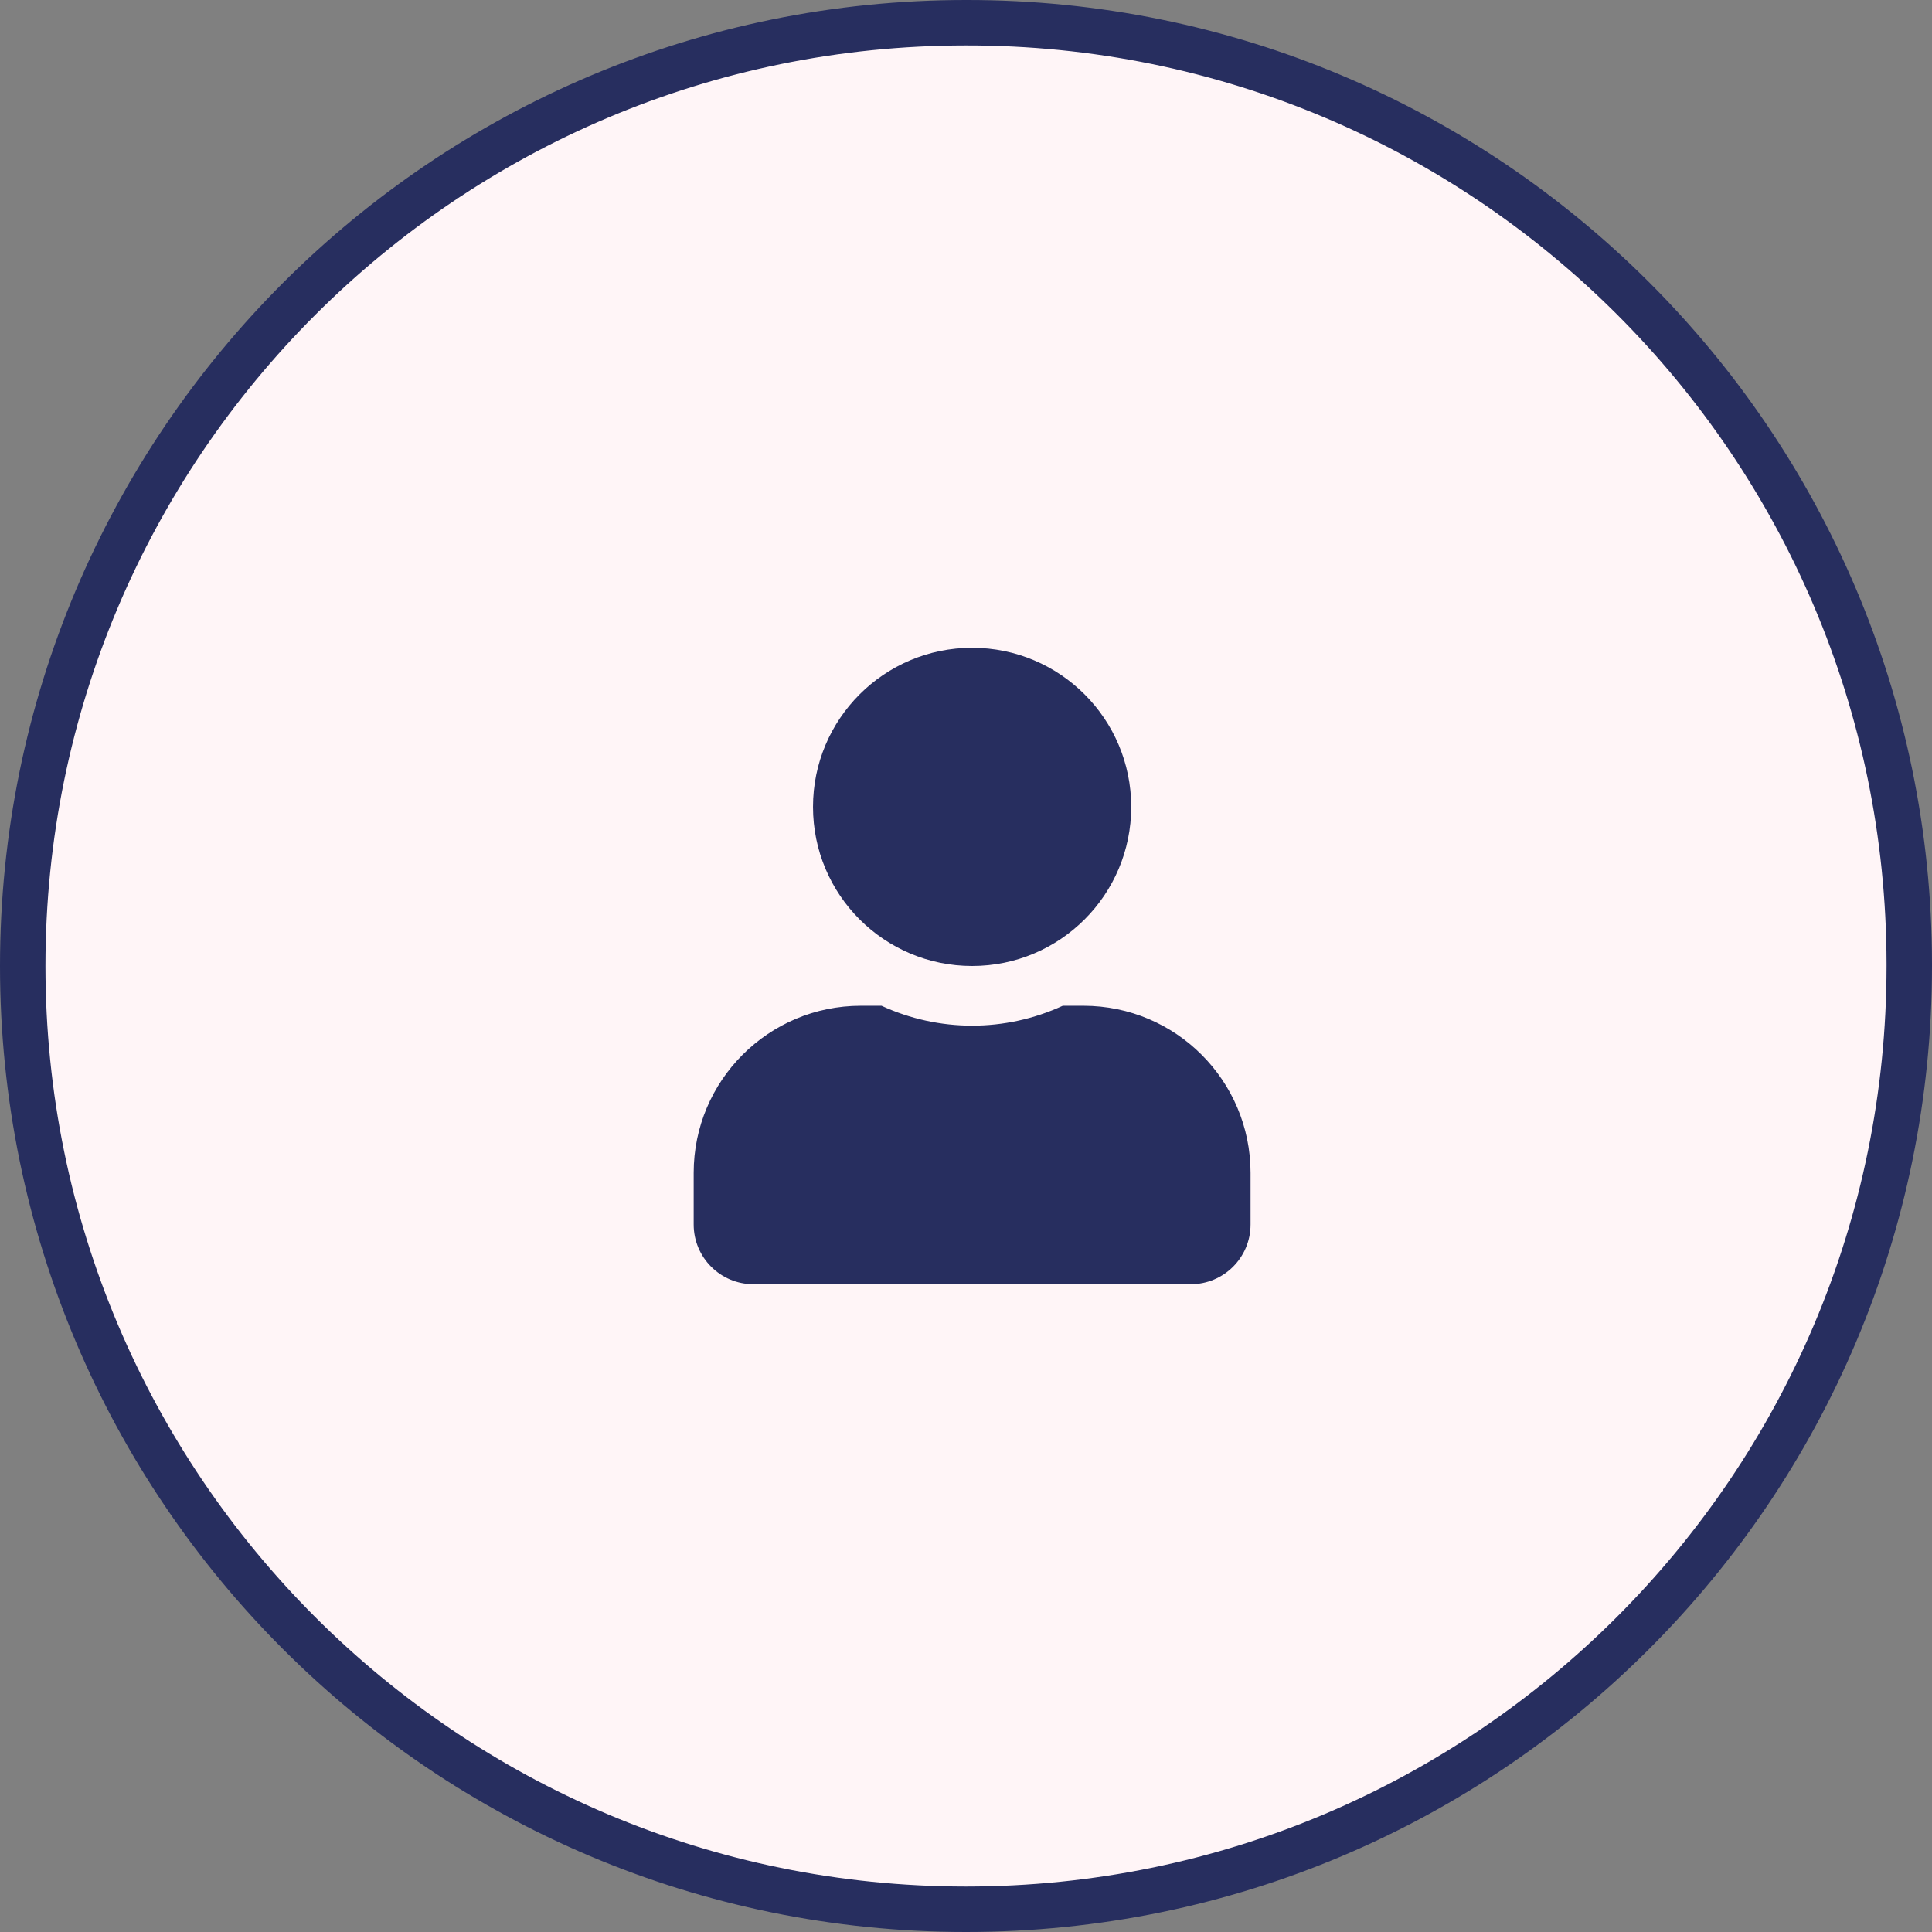 <?xml version="1.0" encoding="utf-8"?>
<!-- Generator: Adobe Illustrator 26.2.1, SVG Export Plug-In . SVG Version: 6.00 Build 0)  -->
<svg version="1.1" xmlns="http://www.w3.org/2000/svg" xmlns:xlink="http://www.w3.org/1999/xlink" x="0px" y="0px"
	 viewBox="0 0 85 85" style="enable-background:new 0 0 85 85;" xml:space="preserve">
<rect x="0" y="0" width="85" height="85" fill="#808080" stroke="none"/>
<style type="text/css">
	.st0{fill:url(#FOND_00000030481633385941968070000010790678941401671556_);}
	.st1{fill:url(#FOND_00000067951345690653204510000001767356612632908939_);}
	.st2{fill:#FFF5F7;}
	.st3{fill:url(#FOND_00000142862148047528672420000018249681612853889937_);}
	.st4{fill:url(#FOND_00000059277635135554233800000008694465932933651078_);}
	.st5{fill:url(#FOND_00000170974155201874131940000001894852180658864562_);}
	.st6{fill:url(#FOND_00000138555656117091715450000013022523575501548702_);}
	.st7{fill:url(#FOND_00000160897583436734926420000004831270493798947746_);}
	.st8{fill:url(#FOND_00000092421974446597370870000005144273384230942342_);}
	.st9{fill:url(#FOND_00000064313874892355349110000004155844780316771206_);}
	.st10{fill:url(#FOND_00000039849210536133671880000008157980875993439647_);}
	.st11{fill:#272F60;}
	.st12{fill:#FD657C;}
	.st13{fill:url(#FOND_00000147910887438534898280000005670721386756400808_);}
	.st14{fill:url(#FOND_00000137125510320599813800000007985642497692024495_);}
	.st15{fill:#F4AAB9;}
	.st16{clip-path:url(#Rectangle_10_00000075132110367614710910000005590801817115474578_);}
	.st17{fill:#FB657C;}
	.st18{fill:#FFFFFF;}
	.st19{fill:#FFBCC6;}
	.st20{clip-path:url(#SVGID_00000149345559209604613400000014754507004630357387_);}
	.st21{enable-background:new    ;}
	.st22{fill:#FB657C;stroke:#FD657C;stroke-width:3.835;stroke-linecap:round;stroke-linejoin:round;stroke-miterlimit:1.438;}
	.st23{fill:#FFBCC6;stroke:#FFBCC6;stroke-width:3.835;stroke-linecap:round;stroke-linejoin:round;stroke-miterlimit:1.438;}
	.st24{clip-path:url(#SVGID_00000141456935886922406690000000616750854640110238_);fill:#FB657C;}
	.st25{clip-path:url(#SVGID_00000144301823026729867790000010327686797433722778_);fill:#FFBCC6;}
	.st26{clip-path:url(#SVGID_00000040540959807698811110000017530068142549719741_);fill:#FFBCC6;}
	.st27{clip-path:url(#SVGID_00000096021099228751922760000011050857082370836865_);fill:#FFBCC6;}
	.st28{clip-path:url(#SVGID_00000067951508054483637270000006349057823340689294_);fill:#FFBCC6;}
	.st29{clip-path:url(#SVGID_00000164494040180374090930000000796631372701591948_);fill:#FFBCC6;}
	.st30{clip-path:url(#SVGID_00000033337904695517296230000013356436195802647692_);fill:#FFBCC6;}
	.st31{clip-path:url(#SVGID_00000106864799949004452940000014192411992454692013_);fill:#FFBCC6;}
	.st32{clip-path:url(#SVGID_00000067953357453586756760000002669550541898829246_);fill:#FFBCC6;}
	.st33{clip-path:url(#SVGID_00000003100144383246545530000002982502030582327207_);fill:#FFBCC6;}
	.st34{clip-path:url(#SVGID_00000178192359256686217780000002404939870089985172_);fill:#FFBCC6;}
	.st35{clip-path:url(#SVGID_00000011739845474221068900000004790852339262317745_);fill:#FFBCC6;}
	.st36{clip-path:url(#SVGID_00000078020383508198083720000014782217690545035144_);fill:#FFBCC6;}
	.st37{clip-path:url(#SVGID_00000080927746999304789490000004563936922534442662_);fill:#FFBCC6;}
	.st38{clip-path:url(#SVGID_00000085214559335027990570000016027909985834860937_);fill:#FFBCC6;}
	.st39{clip-path:url(#SVGID_00000053522857400450352260000001184174093355638201_);fill:#272F60;}
	.st40{clip-path:url(#SVGID_00000053522857400450352260000001184174093355638201_);fill:#FB657C;}
	.st41{clip-path:url(#SVGID_00000053522857400450352260000001184174093355638201_);fill:#FFBCC6;}
	.st42{clip-path:url(#SVGID_00000053522857400450352260000001184174093355638201_);fill:#FFFFFF;}
	.st43{fill:none;}
	.st44{clip-path:url(#SVGID_00000039831083291286014120000011275029304451149751_);fill:#FFFFFF;}
	.st45{clip-path:url(#SVGID_00000031906114251418638820000014091809815643130535_);fill:#FFFFFF;}
	.st46{clip-path:url(#SVGID_00000035510537775951570420000012765569406616651181_);fill:#FFFFFF;}
	.st47{clip-path:url(#SVGID_00000140696410319855394460000004581084571188639121_);fill:#FFFFFF;}
	.st48{clip-path:url(#SVGID_00000135668546965068298730000011915750606161293979_);fill:#FFFFFF;}
	.st49{clip-path:url(#SVGID_00000158025397329081152520000000266610367677300366_);fill:#FFFFFF;}
	.st50{clip-path:url(#SVGID_00000143579210509672500460000013845067005101238205_);fill:#FFFFFF;}
	.st51{clip-path:url(#SVGID_00000049940999742639649820000004101444535259671701_);fill:#FFFFFF;}
	.st52{clip-path:url(#SVGID_00000129196864654336779360000001405705980554066099_);fill:#FFFFFF;}
	.st53{clip-path:url(#SVGID_00000146470751651361290830000001271012934357119919_);fill:#FFFFFF;}
	.st54{clip-path:url(#SVGID_00000142862906531821969610000013829657117637438368_);fill:#FFFFFF;}
	.st55{clip-path:url(#SVGID_00000096776903314108320490000005120369406444390315_);fill:#FFFFFF;}
	.st56{clip-path:url(#SVGID_00000111182879784780060130000010431681654717267385_);fill:#FB657C;}
	.st57{clip-path:url(#SVGID_00000151534175923481350380000005127191719370118063_);fill:#FFFFFF;}
	.st58{clip-path:url(#SVGID_00000081610079600519851440000016155163134731202950_);fill:#FFFFFF;}
	.st59{fill:#FF647B;}
	.st60{fill:#FF657C;}
	.st61{fill:#272E5F;}
	.st62{fill:none;stroke:#272E5F;stroke-width:3;}
	.st63{clip-path:url(#SVGID_00000145037641482390496740000002548282538497365942_);}
	.st64{fill:#606060;}
	.st65{fill:#E94B67;}
	.st66{fill:#132350;}
	.st67{fill:#050605;}
	.st68{fill:#FFF5F7;stroke:#272E5F;stroke-width:2;}
	.st69{fill:none;stroke:#272E5F;stroke-width:2;stroke-linecap:round;stroke-linejoin:round;stroke-miterlimit:10;}
	.st70{fill:none;stroke:#272E5F;stroke-width:2;}
	.st71{fill:none;stroke:#272E5F;stroke-width:3;stroke-linecap:round;stroke-linejoin:round;stroke-miterlimit:10;}
	.st72{fill:none;stroke:#142664;stroke-width:2;stroke-linecap:round;stroke-linejoin:round;stroke-miterlimit:10;}
	.st73{clip-path:url(#SVGID_00000084503144075916580020000005204005739327039917_);}
	.st74{clip-path:url(#SVGID_00000044859395430536106540000018072200940531058838_);}
	.st75{clip-path:url(#SVGID_00000168107374621168594390000001067055884900221858_);fill:#FD657C;}
	.st76{clip-path:url(#SVGID_00000054226101148577008160000007144613412365021346_);fill:#FD657C;}
	.st77{clip-path:url(#SVGID_00000116944639159179238070000000862816962467237259_);}
	.st78{clip-path:url(#SVGID_00000123440713595352951290000004802479860993002894_);}
	.st79{clip-path:url(#SVGID_00000165208353189486928600000002346758999503964857_);}
	.st80{fill:none;stroke:#142664;stroke-width:3;stroke-linecap:round;stroke-linejoin:round;}
	.st81{clip-path:url(#SVGID_00000124870909772464412500000000637020374267793301_);}
	.st82{clip-path:url(#SVGID_00000086652222731526826180000005205956550744129202_);}
	.st83{clip-path:url(#SVGID_00000103257807111590693290000007522530901428045958_);}
	.st84{clip-path:url(#SVGID_00000067227059005371030140000005092522822264134072_);}
	.st85{clip-path:url(#SVGID_00000093175026157932972150000004194025700684306061_);}
	.st86{clip-path:url(#SVGID_00000113319718226913715730000016642829936715210382_);}
	.st87{clip-path:url(#SVGID_00000084508461233237204830000002112577667037197486_);}
	.st88{clip-path:url(#SVGID_00000174588840024650128340000006837495525665432745_);}
	.st89{clip-path:url(#SVGID_00000140734276800791223260000004491233987730474931_);}
	.st90{clip-path:url(#SVGID_00000168075511761736324950000011582993138042289314_);}
	.st91{clip-path:url(#SVGID_00000115488285712255684250000007955038684956418197_);}
	.st92{clip-path:url(#SVGID_00000068636707932849247600000007595771937450253961_);}
	.st93{clip-path:url(#SVGID_00000170986879707212175510000012916679740824075444_);}
	.st94{clip-path:url(#SVGID_00000070797050371325377810000001156222502337814672_);}
	.st95{clip-path:url(#SVGID_00000074443544842972575100000013659339757252113849_);}
	.st96{clip-path:url(#SVGID_00000159428967410423661120000000145006340217374336_);}
	.st97{clip-path:url(#SVGID_00000114794595350496086030000001571460576484470461_);}
	.st98{clip-path:url(#SVGID_00000150061018149190244010000014567819598110400914_);}
	.st99{clip-path:url(#SVGID_00000018917854058891673810000013984864434903624860_);}
	.st100{clip-path:url(#SVGID_00000057843140316403061120000001507771225669792927_);}
	.st101{clip-path:url(#SVGID_00000143611866675951486360000000838782159663879614_);}
	.st102{clip-path:url(#SVGID_00000043451877399402634330000007391971833619866275_);}
	.st103{clip-path:url(#SVGID_00000042714363360908624510000006145433219538308278_);}
	.st104{clip-path:url(#SVGID_00000008852970233340003000000000813929719300066726_);}
	.st105{clip-path:url(#SVGID_00000126323709827422880220000005649876473334829989_);}
	.st106{clip-path:url(#SVGID_00000113342390737766646090000016906731209530920601_);}
	.st107{clip-path:url(#SVGID_00000174594116417714242430000007043902090599534227_);}
	.st108{clip-path:url(#SVGID_00000018230901517526432920000016256968665027444909_);}
	.st109{clip-path:url(#SVGID_00000144312275877882094120000007620366817559773624_);}
	.st110{clip-path:url(#SVGID_00000173139946124574035600000008023945680152451232_);}
	.st111{clip-path:url(#SVGID_00000133500772241223931550000008791329079941923770_);}
	.st112{clip-path:url(#SVGID_00000026129902297194436730000005539682610385305005_);}
	.st113{clip-path:url(#SVGID_00000003795228126321992490000013977194836006396337_);}
	.st114{clip-path:url(#SVGID_00000140015872629478405100000006374203886063618205_);}
	.st115{clip-path:url(#SVGID_00000155836305594973050130000007244600324551399050_);}
	.st116{clip-path:url(#SVGID_00000157280279298444211400000017875110381764139450_);}
	.st117{clip-path:url(#SVGID_00000070084082657245778410000018331909791575273361_);}
	.st118{clip-path:url(#SVGID_00000174581213177894487230000008139410021963548840_);}
	.st119{clip-path:url(#SVGID_00000162345837270775135510000006249343390787840936_);}
	.st120{clip-path:url(#SVGID_00000099636858053608144260000004434115336764889011_);}
	.st121{clip-path:url(#SVGID_00000072999880173832711080000003647357341647625140_);}
	.st122{clip-path:url(#SVGID_00000169518380004844617050000008195926514483060905_);}
	.st123{clip-path:url(#SVGID_00000067228868576894368190000013702902919878513058_);}
	.st124{fill:#FFFFFF;stroke:#142664;stroke-width:3;stroke-linecap:round;stroke-linejoin:round;}
	.st125{clip-path:url(#SVGID_00000167386118343915931140000007752236027972932530_);}
	.st126{fill-rule:evenodd;clip-rule:evenodd;fill:#FFBCC6;}
	.st127{fill-rule:evenodd;clip-rule:evenodd;fill:#272F60;}
	.st128{fill-rule:evenodd;clip-rule:evenodd;fill:#FFFFFF;}
	.st129{fill-rule:evenodd;clip-rule:evenodd;fill:#FB657C;}
	.st130{clip-path:url(#SVGID_00000145765835481195633070000014695732502675765680_);}
	.st131{clip-path:url(#SVGID_00000128484464867504404800000016402346929942691760_);}
	.st132{clip-path:url(#SVGID_00000130623034214226529190000012969984658876000695_);}
	.st133{clip-path:url(#SVGID_00000082330137907662812810000003200657322841044908_);}
	.st134{clip-path:url(#SVGID_00000172436287048949292330000010503583842257470342_);}
	.st135{clip-path:url(#SVGID_00000165196212425777180340000017347773264138262968_);}
	.st136{clip-path:url(#SVGID_00000044144508311749752630000003411048462998816693_);}
	.st137{clip-path:url(#SVGID_00000019637463306503173410000000135334939001829535_);}
	.st138{clip-path:url(#SVGID_00000071561047363187606980000010709498464265677964_);}
	.st139{clip-path:url(#SVGID_00000148651750313979608810000005169439392927609014_);}
	.st140{clip-path:url(#SVGID_00000137847504776634416110000007170772472033648770_);}
	.st141{clip-path:url(#SVGID_00000155830747391573990020000006626225139867178141_);}
	.st142{clip-path:url(#SVGID_00000088111918018723053880000003821505619169291417_);}
	.st143{clip-path:url(#SVGID_00000025428430853570099570000006439046731158867346_);}
	.st144{clip-path:url(#SVGID_00000139988390658886905510000006740769137699342265_);}
	.st145{clip-path:url(#SVGID_00000127742173177406669420000015256557022513892521_);}
	.st146{clip-path:url(#SVGID_00000133518190324200541300000011828850436178657690_);}
	.st147{clip-path:url(#SVGID_00000036224602569720442710000004772978528875276970_);}
	.st148{clip-path:url(#SVGID_00000113350899411513137320000010177106027180559761_);}
	.st149{clip-path:url(#SVGID_00000108269949849639891570000006715980724626342582_);}
	.st150{clip-path:url(#SVGID_00000163058353509764353020000009469856680793731234_);}
	.st151{clip-path:url(#SVGID_00000024721030484784137800000001282607912729697212_);}
	.st152{clip-path:url(#SVGID_00000081620928168128940960000016802879916074509739_);}
	.st153{clip-path:url(#SVGID_00000111166613196684651670000010517219179720064442_);}
	.st154{clip-path:url(#SVGID_00000140707915828125369840000009719116914497899182_);}
	.st155{clip-path:url(#SVGID_00000013180012282590452840000005625493221192472511_);}
	.st156{clip-path:url(#SVGID_00000039836315310834672550000015794133230265359520_);}
	.st157{clip-path:url(#SVGID_00000001644600820432806010000005033410398498605734_);}
	.st158{clip-path:url(#SVGID_00000088107085139655002560000013685692875405690794_);}
	.st159{clip-path:url(#SVGID_00000036970705714221897260000016337331257573656471_);}
	.st160{clip-path:url(#SVGID_00000080189052465078828810000003169627971983786371_);}
	.st161{clip-path:url(#SVGID_00000090256819126240437110000002431705542625704638_);}
	.st162{clip-path:url(#SVGID_00000017503339672389127580000008802341912715443371_);}
	.st163{clip-path:url(#SVGID_00000124131633269213687260000008322953320560633216_);}
	.st164{clip-path:url(#SVGID_00000121241580611738206490000014911591459729311667_);}
	.st165{clip-path:url(#SVGID_00000064348627731117646030000003000659816084169907_);}
	.st166{clip-path:url(#SVGID_00000138564308322408325770000015126712426711611048_);}
	.st167{clip-path:url(#SVGID_00000046326079956775899710000015106051867383083176_);}
	.st168{clip-path:url(#SVGID_00000035508632788465123910000000836219598778872470_);}
	.st169{clip-path:url(#SVGID_00000119812930554400350720000000027221584850199960_);}
	.st170{clip-path:url(#SVGID_00000133488349806108880120000003921385420944561808_);}
	.st171{clip-path:url(#SVGID_00000090287919819311914000000017569625585224590999_);}
	.st172{clip-path:url(#SVGID_00000136392293531458656430000006411285923219152534_);}
	.st173{clip-path:url(#SVGID_00000137102478516728086500000008733586623603447187_);}
	.st174{clip-path:url(#SVGID_00000101099856496172897650000013538752291812347277_);}
	.st175{clip-path:url(#SVGID_00000053529553352442702040000012060392636725489854_);}
	.st176{clip-path:url(#SVGID_00000150791564137081086680000017321932614487315633_);}
	.st177{clip-path:url(#SVGID_00000083054740644795196220000002777566763734556841_);}
	.st178{clip-path:url(#SVGID_00000158008869953098291160000009125022277032050098_);}
	.st179{clip-path:url(#SVGID_00000081611635627514351430000018121960292395678367_);}
	.st180{clip-path:url(#SVGID_00000008835863818604016830000016728722509285136779_);}
	.st181{clip-path:url(#SVGID_00000173871990127059176920000012453829670579610774_);}
	.st182{clip-path:url(#SVGID_00000176032054012364510170000012925047089068362142_);}
	.st183{clip-path:url(#SVGID_00000052806158848136085060000015843629585689218464_);}
	.st184{clip-path:url(#SVGID_00000017482833054103438560000006192187915086753436_);}
	.st185{clip-path:url(#SVGID_00000001642698073438074910000000276488183457896866_);}
	.st186{clip-path:url(#SVGID_00000081623054192026795340000004196241111330979979_);}
	.st187{clip-path:url(#SVGID_00000002361224593282833370000016125852689349052079_);}
	.st188{clip-path:url(#SVGID_00000005245712997867366820000000412429671894725546_);}
	.st189{clip-path:url(#SVGID_00000054241278628620839950000012153387685702238621_);}
	.st190{clip-path:url(#SVGID_00000023974040276591317380000012448976251739634835_);}
	.st191{clip-path:url(#SVGID_00000043423225933493374460000003433907687003291832_);}
	.st192{clip-path:url(#SVGID_00000032616550476997946620000018212599785642765995_);}
	.st193{clip-path:url(#SVGID_00000178177970622905900820000017587748895747710139_);}
	.st194{clip-path:url(#SVGID_00000134958856659258556980000000743689772924123538_);}
	.st195{clip-path:url(#SVGID_00000173845689288921452330000015946602242512716437_);}
	.st196{clip-path:url(#SVGID_00000138570326865944234690000007078887507213141145_);}
	.st197{clip-path:url(#SVGID_00000152233359863521368750000016449093062697169599_);}
	.st198{clip-path:url(#SVGID_00000054986610677498571750000009084782398381330070_);}
	.st199{clip-path:url(#SVGID_00000036210351731003185550000011799358025815044994_);}
	.st200{clip-path:url(#SVGID_00000078754864904276851590000013488020792566886028_);}
	.st201{clip-path:url(#SVGID_00000183216505455648649550000006422814037569439135_);}
	.st202{clip-path:url(#SVGID_00000078037215597008939810000002274711828611865259_);}
	.st203{clip-path:url(#SVGID_00000065766352529053327020000003290926627745976759_);}
	.st204{clip-path:url(#SVGID_00000072248200573851231370000009551586175492252316_);}
	.st205{clip-path:url(#SVGID_00000106114670394142406740000013612908399036941986_);}
	.st206{clip-path:url(#SVGID_00000100347324238997816820000010341671067529943456_);}
	.st207{clip-path:url(#SVGID_00000048473942202991226540000012023601469615640464_);}
	.st208{clip-path:url(#SVGID_00000091727609539386362440000014552627636953725876_);}
	.st209{clip-path:url(#SVGID_00000041990664546715927470000003098101230588831362_);}
	.st210{clip-path:url(#SVGID_00000120531253930758720050000000932206055819015068_);}
	.st211{clip-path:url(#SVGID_00000134930189379381510080000004267453097972319116_);}
	.st212{clip-path:url(#SVGID_00000029744107907772729940000017627179135646895236_);}
	.st213{clip-path:url(#SVGID_00000083061061374827093070000009550841414961090708_);}
	.st214{clip-path:url(#SVGID_00000162316786980211486670000008707232991035337374_);}
	.st215{clip-path:url(#SVGID_00000163065514635058218410000008086350917893346722_);}
	.st216{clip-path:url(#SVGID_00000059310345839332058130000012946878403347447458_);}
	.st217{clip-path:url(#SVGID_00000035529997840531654760000004155778159973702054_);}
	.st218{clip-path:url(#SVGID_00000183928857838789979080000008781190314756106172_);}
	.st219{clip-path:url(#SVGID_00000077294019761014368340000004768385983824059043_);}
	.st220{clip-path:url(#SVGID_00000043447324830616403780000003093102728153424061_);}
	.st221{clip-path:url(#SVGID_00000077324504768244860570000015085331834407308167_);}
	.st222{clip-path:url(#SVGID_00000053535380094396324430000005382437029269576848_);}
	.st223{clip-path:url(#SVGID_00000116925122974584924860000003806517242834063754_);}
	.st224{clip-path:url(#SVGID_00000147178988956922973700000002037689187601154711_);}
	.st225{clip-path:url(#SVGID_00000021108083228256503630000008266027328831637938_);}
	.st226{clip-path:url(#SVGID_00000150782410071048016310000010674501605787673995_);}
	.st227{clip-path:url(#SVGID_00000153683464029266701240000012452152454883498123_);}
	.st228{clip-path:url(#SVGID_00000074417677441839428300000017514043830313832335_);}
	.st229{clip-path:url(#SVGID_00000110460334589499594500000005231282326162079137_);}
	.st230{clip-path:url(#SVGID_00000154410100105252814450000014188588830922295193_);}
	.st231{clip-path:url(#SVGID_00000021111307273370818170000001280767503028181943_);}
	.st232{clip-path:url(#SVGID_00000088811807098684763830000005019143396138237333_);}
	.st233{clip-path:url(#SVGID_00000054261703771049132270000003424859959676808127_);}
	.st234{clip-path:url(#SVGID_00000021118007664845375960000002889319748714847624_);}
	.st235{clip-path:url(#SVGID_00000145781272930969883220000005523672103777961140_);}
	.st236{clip-path:url(#SVGID_00000094585471915000958890000003443097425887919769_);}
	.st237{clip-path:url(#SVGID_00000078751143946049457160000005236929927127411601_);}
	.st238{clip-path:url(#SVGID_00000120560895312827218890000009120155155063313059_);}
	.st239{clip-path:url(#SVGID_00000173124179401691313810000015664739262028424356_);}
	.st240{clip-path:url(#SVGID_00000019642375692865961930000004894570217083025569_);}
	.st241{clip-path:url(#SVGID_00000158009483436447853900000009322554757410196622_);}
	.st242{clip-path:url(#SVGID_00000114075222319398407580000011912347450326978490_);}
	.st243{clip-path:url(#SVGID_00000111901658609554257390000013450441036703953810_);}
	.st244{clip-path:url(#SVGID_00000166671234833069014430000004056480526383228314_);}
	.st245{clip-path:url(#SVGID_00000135677802470371386650000007447385634280635044_);}
	.st246{clip-path:url(#SVGID_00000019679637654490606750000017864435348062615453_);}
	.st247{clip-path:url(#SVGID_00000029768468511107912000000011764688865409762729_);}
	.st248{clip-path:url(#SVGID_00000086661767981758038790000007922615178742806462_);}
	.st249{clip-path:url(#SVGID_00000020373978008034419420000016953244048159949198_);}
	.st250{clip-path:url(#SVGID_00000106148714047823120730000005443341082304369574_);}
	.st251{clip-path:url(#SVGID_00000168082622995249962780000013690698164067979953_);}
	.st252{clip-path:url(#SVGID_00000029726729985549907380000009838524628256322185_);}
	.st253{clip-path:url(#SVGID_00000140014005399444648840000013952910791135811724_);}
	.st254{clip-path:url(#SVGID_00000173883968844535549920000005497875921982641596_);}
	.st255{clip-path:url(#SVGID_00000012439981052288666380000015319280930430787505_);}
	.st256{clip-path:url(#SVGID_00000165937069901758442540000000118997985405790371_);}
	.st257{clip-path:url(#SVGID_00000132048970588157908590000000639639736805185966_);}
	.st258{clip-path:url(#SVGID_00000178192143272725718860000012912860711770197649_);}
	.st259{clip-path:url(#SVGID_00000010293252257814088940000003747329083568815235_);}
	.st260{fill:#E94966;}
	.st261{fill:#13224F;}
</style>
<g id="FONDS">
</g>
<g id="ILLUSTRATIONS">
	<path id="Tracé_3426_00000052078028674184030670000013703635223696289719_" class="st68" d="M84,42.5
		c0,22.92-18.58,41.5-41.5,41.5s-41.5-18.58-41.5-41.5s18.58-41.5,41.5-41.5l0,0
		C65.391,0.971,83.971,19.503,84,42.394C84,42.429,84,42.465,84,42.5z"/>
	<path id="Icon_awesome-user" class="st61" d="M42.769,42.5c3.866,0,7-3.134,7-7s-3.134-7-7-7
		s-7,3.134-7,7S38.903,42.5,42.769,42.5z M47.669,44.25h-0.913
		c-2.53,1.166-5.443,1.166-7.973,0h-0.914c-4.059,0.001-7.349,3.291-7.35,7.35
		v2.275c0.001,1.45,1.175,2.624,2.625,2.625h19.25c1.45-0.001,2.624-1.175,2.625-2.625
		v-2.275C55.018,47.541,51.728,44.251,47.669,44.25z"/>
</g>
<g id="TEXTES_FR">
</g>
<g id="TEXTES_GB">
</g>
</svg>
